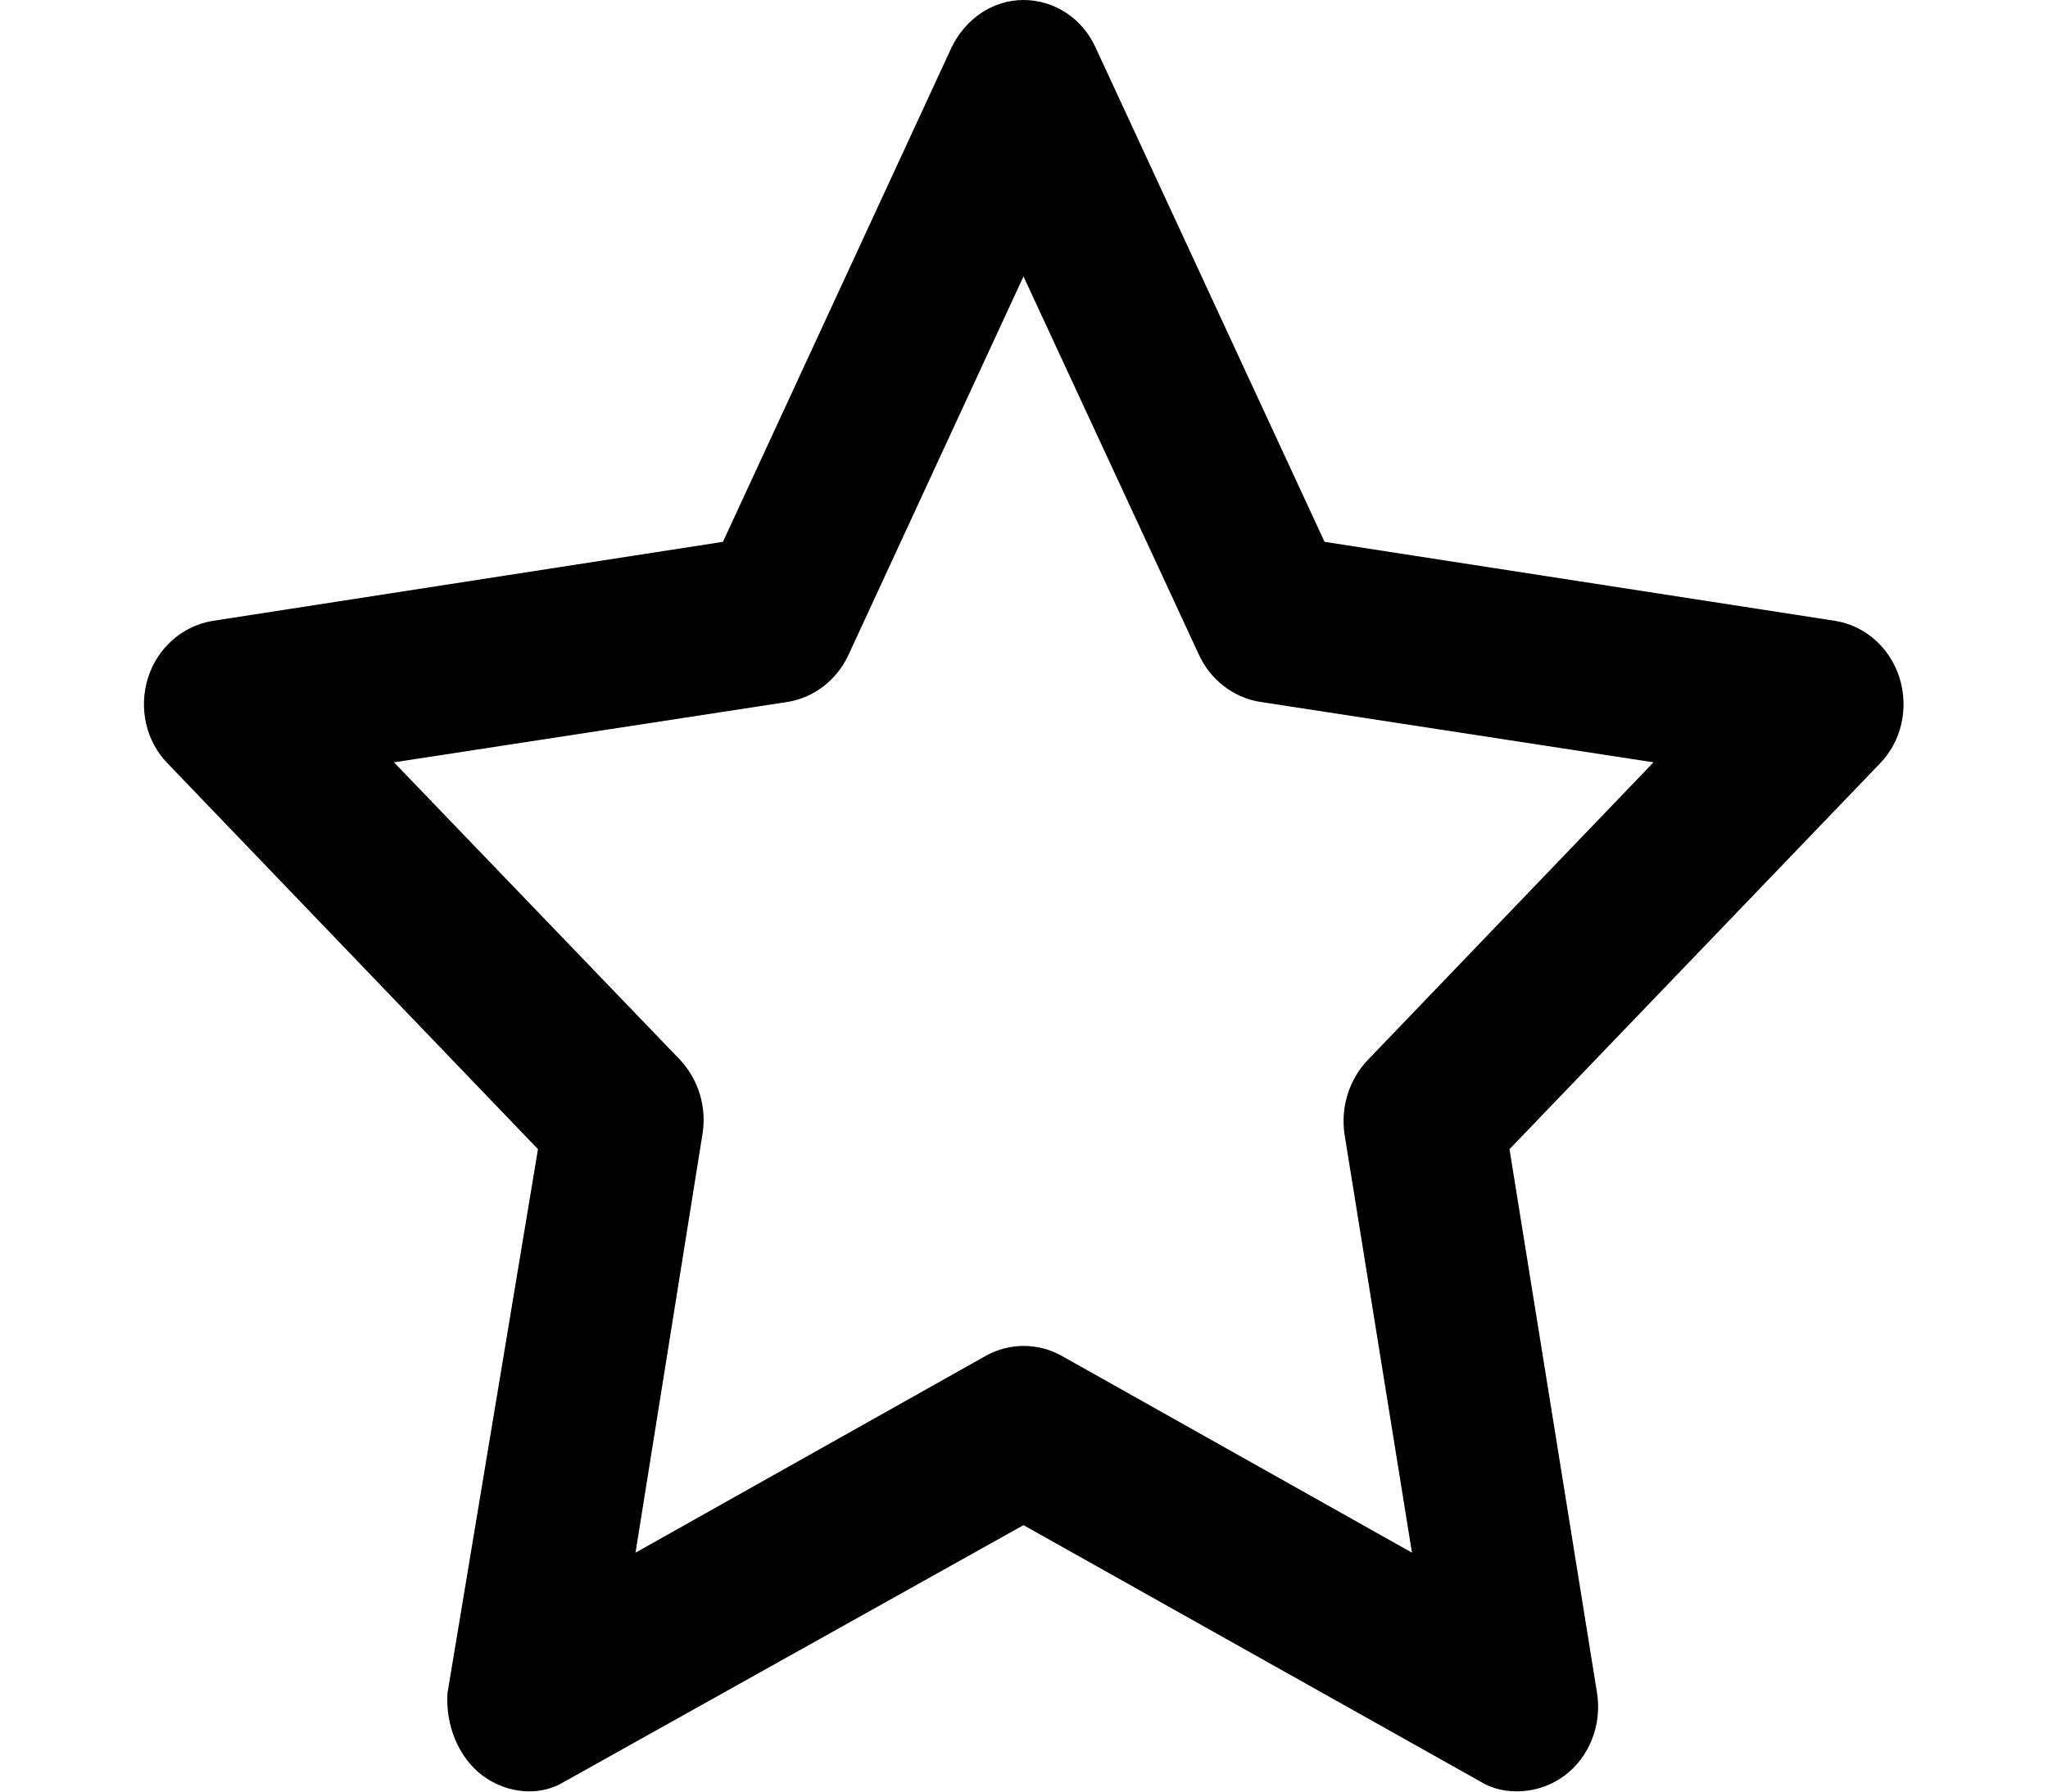 <?xml version="1.0" encoding="UTF-8"?>
<svg xmlns="http://www.w3.org/2000/svg" xmlns:xlink="http://www.w3.org/1999/xlink" width="16px" height="14px" viewBox="0 0 15 14" version="1.1">
<g id="surface1">
<path style=" stroke:none;fill-rule:nonzero;fill:rgb(0%,0%,0%);fill-opacity:1;" d="M 7.496 0 C 7.738 0 7.957 0.145 8.059 0.371 L 9.848 4.234 L 13.84 4.852 C 14.074 4.891 14.266 5.062 14.34 5.297 C 14.414 5.535 14.355 5.793 14.188 5.965 L 11.293 8.98 L 11.977 13.23 C 12.016 13.477 11.918 13.73 11.723 13.875 C 11.531 14.02 11.254 14.039 11.066 13.922 L 7.496 11.918 L 3.91 13.922 C 3.723 14.039 3.465 14.02 3.27 13.875 C 3.078 13.73 2.98 13.477 2.996 13.23 L 3.703 8.98 L 0.809 5.965 C 0.641 5.793 0.582 5.535 0.656 5.297 C 0.73 5.062 0.926 4.891 1.16 4.852 L 5.148 4.234 L 6.934 0.371 C 7.043 0.145 7.258 0 7.496 0 Z M 7.496 2.16 L 6.129 5.117 C 6.039 5.312 5.863 5.449 5.66 5.484 L 2.578 5.957 L 4.816 8.285 C 4.957 8.438 5.023 8.652 4.988 8.863 L 4.465 12.133 L 7.203 10.594 C 7.387 10.492 7.609 10.492 7.793 10.594 L 10.531 12.133 L 10.004 8.863 C 9.973 8.652 10.039 8.438 10.184 8.285 L 12.418 5.957 L 9.34 5.484 C 9.133 5.449 8.957 5.312 8.867 5.117 Z M 7.496 2.16 "/>
</g>
</svg>
